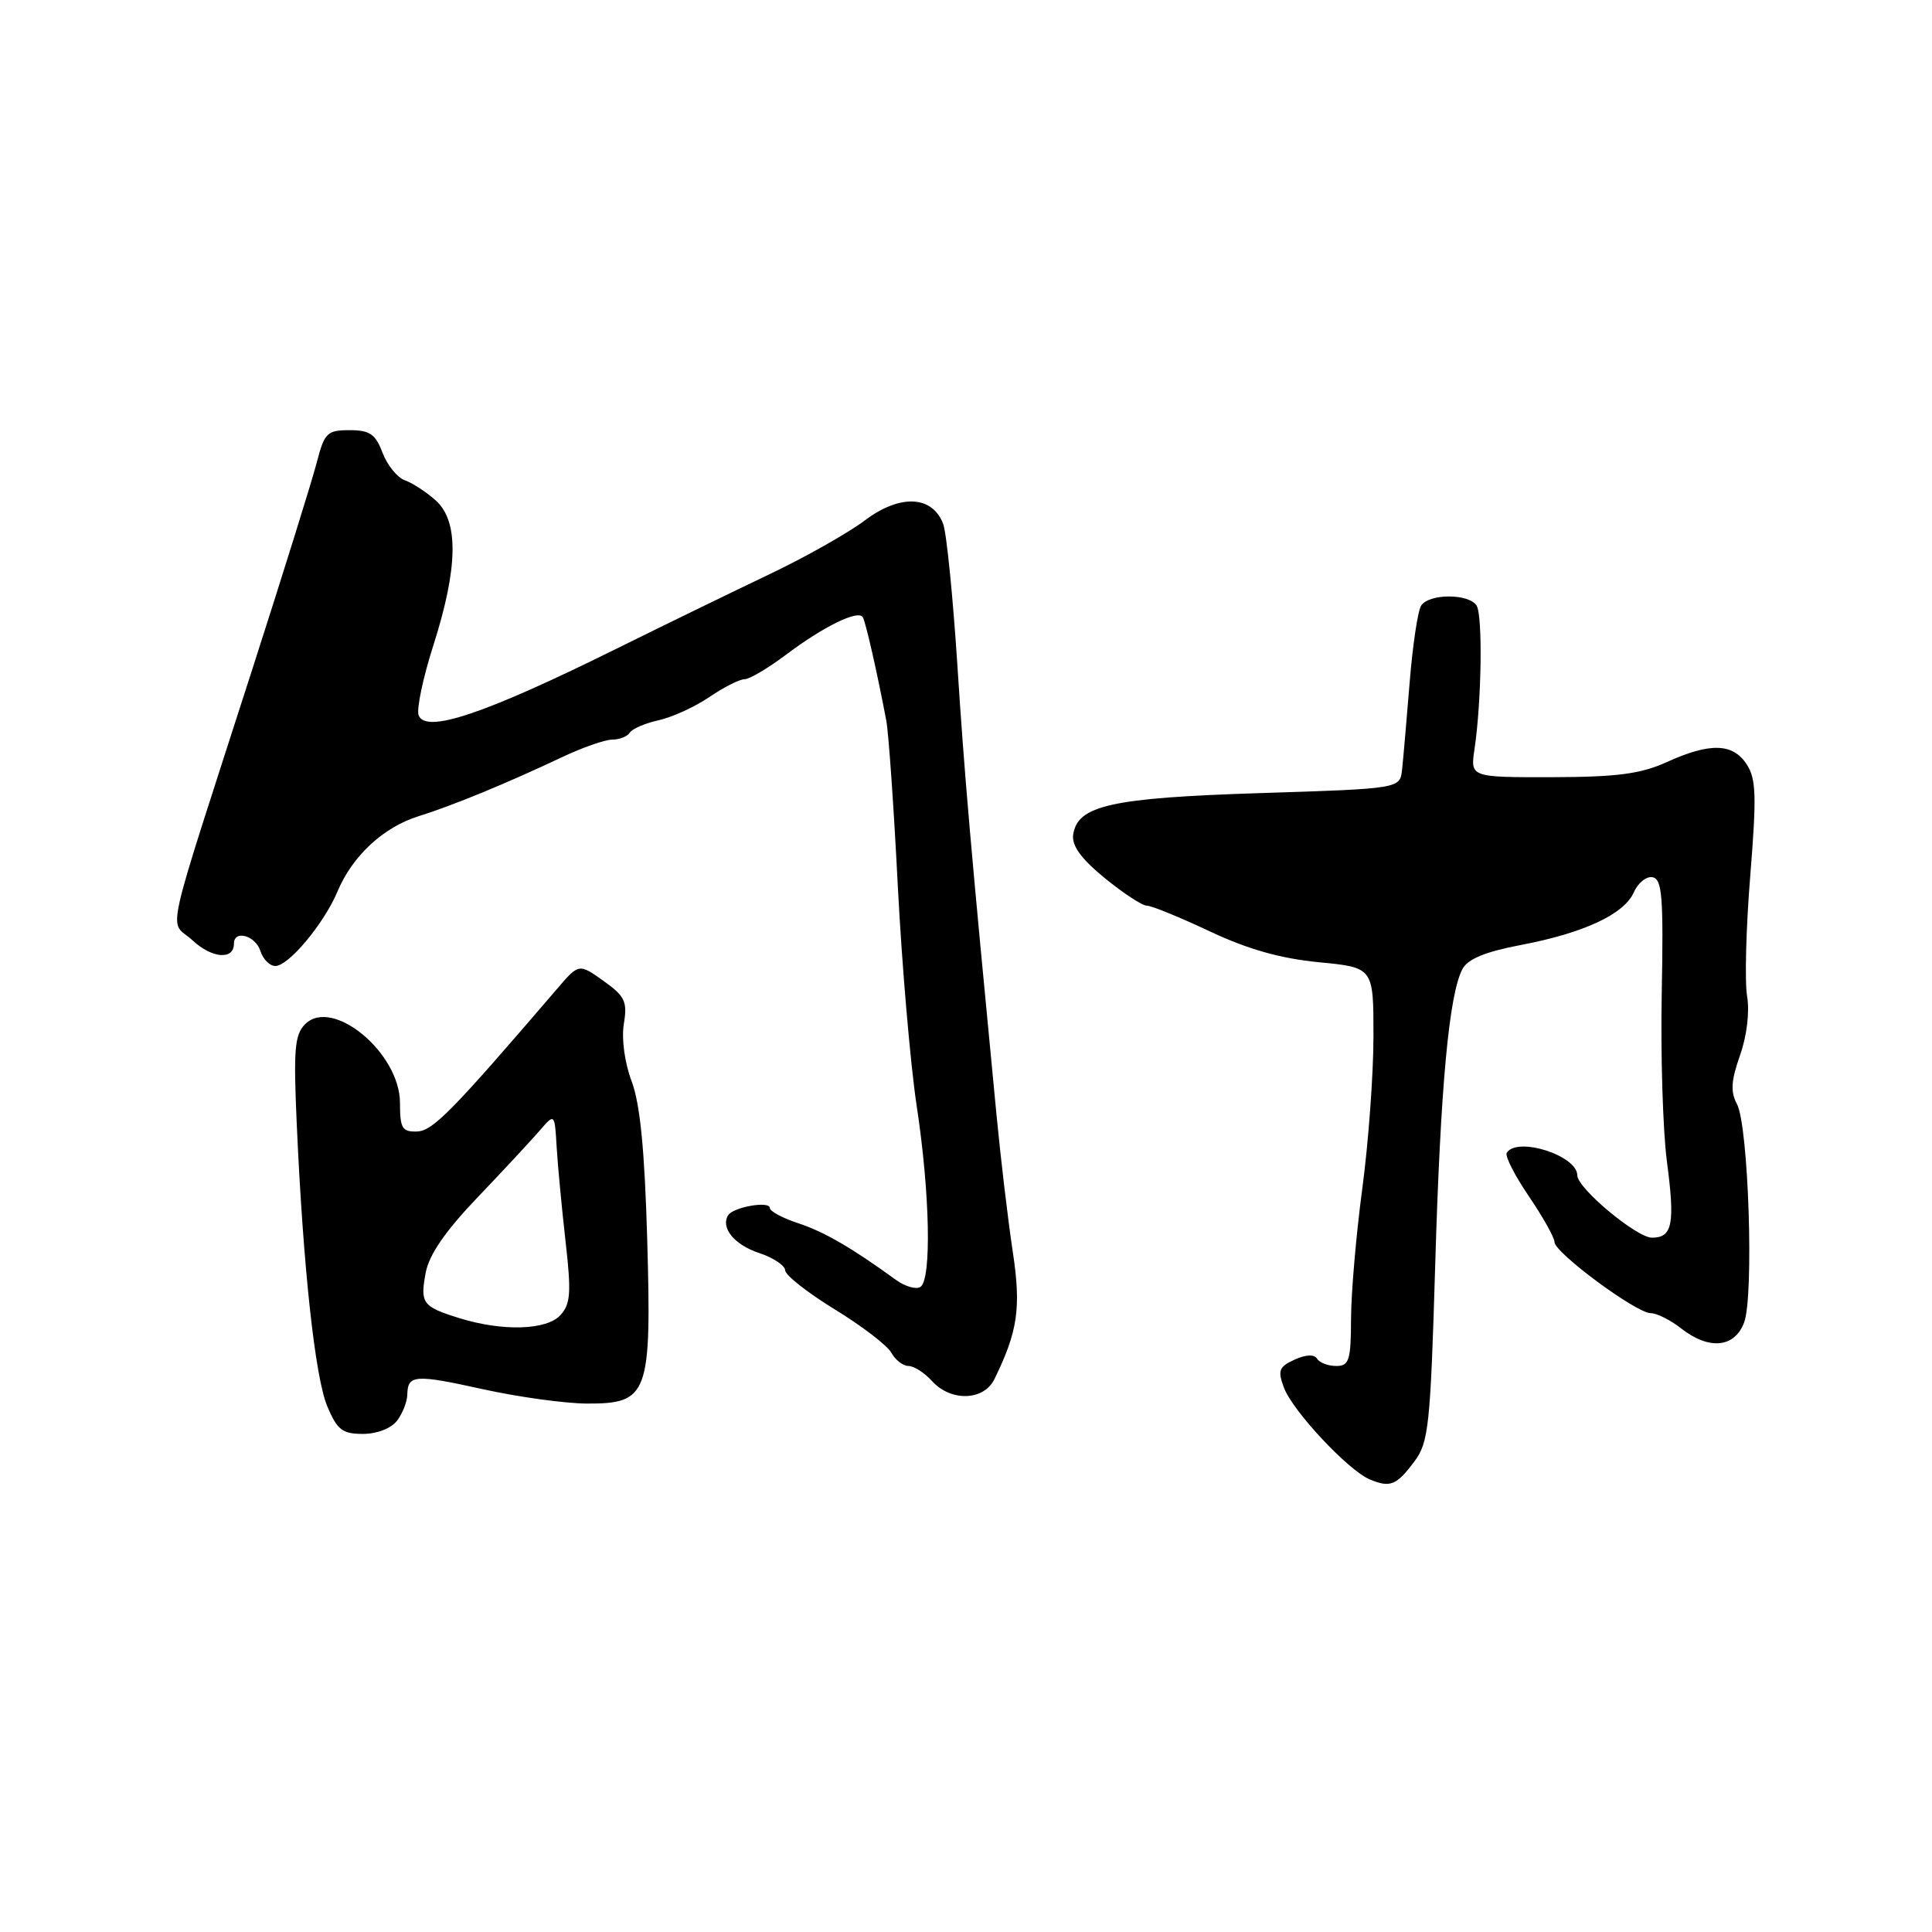 <?xml version="1.0" encoding="UTF-8" standalone="no"?>
<!DOCTYPE svg PUBLIC "-//W3C//DTD SVG 1.1//EN" "http://www.w3.org/Graphics/SVG/1.1/DTD/svg11.dtd" >
<svg xmlns="http://www.w3.org/2000/svg" xmlns:xlink="http://www.w3.org/1999/xlink" version="1.1" viewBox="0 0 256 256">
 <g >
 <path fill="currentColor"
d=" M 187.43 193.63 C 189.30 191.12 189.54 188.90 190.17 167.69 C 190.87 143.95 192.00 131.74 193.79 128.39 C 194.50 127.07 196.82 126.11 201.45 125.23 C 209.85 123.64 215.22 121.14 216.50 118.22 C 217.05 116.97 218.17 116.08 218.98 116.24 C 220.24 116.48 220.43 118.88 220.19 131.51 C 220.03 139.75 220.34 149.82 220.87 153.87 C 221.97 162.18 221.61 164.00 218.90 164.00 C 216.86 164.00 209.00 157.44 209.00 155.74 C 209.00 153.11 201.01 150.56 199.65 152.76 C 199.39 153.17 200.71 155.76 202.58 158.51 C 204.44 161.25 205.98 163.99 205.98 164.58 C 206.00 166.00 216.82 174.00 218.72 174.00 C 219.52 174.00 221.33 174.90 222.73 176.00 C 226.43 178.91 229.82 178.61 231.10 175.25 C 232.43 171.77 231.69 149.15 230.15 146.28 C 229.28 144.66 229.38 143.18 230.56 139.84 C 231.47 137.26 231.85 134.08 231.50 132.00 C 231.17 130.07 231.36 122.88 231.92 116.02 C 232.77 105.45 232.70 103.19 231.44 101.27 C 229.60 98.46 226.58 98.38 220.86 100.98 C 217.39 102.55 214.29 102.96 205.66 102.98 C 194.82 103.00 194.82 103.00 195.38 99.25 C 196.32 92.97 196.48 81.58 195.66 80.25 C 194.65 78.63 189.36 78.63 188.31 80.25 C 187.86 80.94 187.18 85.55 186.78 90.50 C 186.38 95.45 185.93 100.62 185.78 102.00 C 185.50 104.50 185.50 104.50 166.97 105.09 C 147.24 105.72 142.76 106.72 142.20 110.60 C 141.99 112.05 143.26 113.79 146.37 116.34 C 148.83 118.35 151.34 120.00 151.95 120.00 C 152.56 120.00 156.31 121.53 160.28 123.40 C 165.33 125.78 169.68 127.01 174.75 127.50 C 182.00 128.20 182.00 128.20 181.99 137.35 C 181.99 142.38 181.32 151.45 180.51 157.50 C 179.70 163.55 179.03 171.31 179.02 174.75 C 179.00 180.26 178.77 181.00 177.06 181.00 C 175.99 181.00 174.85 180.57 174.52 180.04 C 174.15 179.43 173.04 179.48 171.54 180.16 C 169.46 181.11 169.28 181.60 170.13 183.88 C 171.30 186.98 178.64 194.83 181.50 196.03 C 184.21 197.16 185.04 196.83 187.43 193.63 Z  M 52.61 188.25 C 53.34 187.29 53.95 185.74 53.97 184.81 C 54.02 182.15 54.95 182.08 64.00 184.08 C 68.67 185.11 74.85 185.96 77.73 185.98 C 85.90 186.01 86.34 184.83 85.76 164.25 C 85.42 152.38 84.82 146.27 83.70 143.29 C 82.77 140.82 82.34 137.66 82.66 135.68 C 83.15 132.70 82.82 132.01 79.96 129.97 C 76.70 127.65 76.70 127.65 73.77 131.08 C 59.87 147.29 57.35 149.86 55.25 149.93 C 53.29 149.99 53.00 149.50 53.00 146.15 C 53.00 139.52 44.05 132.09 40.43 135.71 C 39.04 137.10 38.88 139.08 39.32 148.92 C 40.17 167.96 41.74 182.43 43.36 186.33 C 44.68 189.47 45.36 190.00 48.09 190.00 C 49.95 190.00 51.83 189.27 52.61 188.25 Z  M 131.76 182.75 C 134.87 176.41 135.32 173.30 134.20 165.87 C 133.58 161.82 132.60 153.55 132.02 147.50 C 128.59 111.83 127.81 102.92 126.85 88.03 C 126.26 78.97 125.42 70.59 124.97 69.41 C 123.53 65.64 119.25 65.45 114.59 68.96 C 112.34 70.65 106.67 73.85 102.00 76.07 C 97.33 78.30 88.10 82.78 81.50 86.05 C 64.15 94.63 56.41 97.23 55.47 94.78 C 55.17 93.99 56.05 89.78 57.45 85.42 C 60.70 75.22 60.80 69.07 57.75 66.32 C 56.51 65.21 54.67 64.00 53.66 63.65 C 52.65 63.29 51.32 61.65 50.69 60.00 C 49.76 57.52 49.00 57.00 46.32 57.00 C 43.35 57.00 42.99 57.35 41.98 61.25 C 41.38 63.59 37.56 75.85 33.49 88.50 C 21.39 126.12 22.37 121.68 25.52 124.61 C 28.11 127.01 31.00 127.23 31.00 125.03 C 31.00 123.17 33.85 123.96 34.50 126.00 C 34.85 127.10 35.74 128.00 36.48 128.00 C 38.25 128.00 42.93 122.38 44.72 118.13 C 46.69 113.41 50.80 109.60 55.50 108.14 C 59.99 106.74 67.06 103.83 74.45 100.34 C 77.17 99.05 80.18 98.00 81.14 98.00 C 82.10 98.00 83.14 97.58 83.45 97.08 C 83.77 96.57 85.48 95.83 87.26 95.44 C 89.04 95.05 92.07 93.67 93.98 92.37 C 95.90 91.06 98.00 90.00 98.66 90.00 C 99.31 90.00 101.79 88.53 104.17 86.74 C 109.15 82.99 113.75 80.75 114.33 81.79 C 114.72 82.47 116.27 89.29 117.44 95.50 C 117.75 97.15 118.44 107.05 118.97 117.50 C 119.51 127.95 120.63 141.00 121.46 146.50 C 123.23 158.09 123.46 169.60 121.95 170.53 C 121.37 170.89 119.91 170.46 118.70 169.58 C 112.87 165.34 109.18 163.20 105.75 162.08 C 103.69 161.40 102.00 160.49 102.00 160.06 C 102.00 159.09 97.15 159.94 96.48 161.03 C 95.46 162.69 97.31 164.95 100.59 166.03 C 102.46 166.65 104.02 167.68 104.04 168.33 C 104.06 168.97 107.02 171.30 110.61 173.50 C 114.21 175.70 117.59 178.29 118.11 179.25 C 118.64 180.21 119.66 181.00 120.38 181.00 C 121.10 181.00 122.50 181.90 123.50 183.00 C 125.99 185.75 130.36 185.62 131.76 182.75 Z  M 60.83 174.65 C 55.97 173.13 55.65 172.69 56.41 168.63 C 56.85 166.26 59.02 163.11 63.28 158.66 C 66.70 155.08 70.40 151.10 71.50 149.82 C 73.50 147.50 73.50 147.50 73.76 152.00 C 73.91 154.47 74.44 160.10 74.94 164.50 C 75.71 171.27 75.61 172.77 74.27 174.25 C 72.45 176.27 66.58 176.44 60.83 174.65 Z "/>
</g>
</svg>